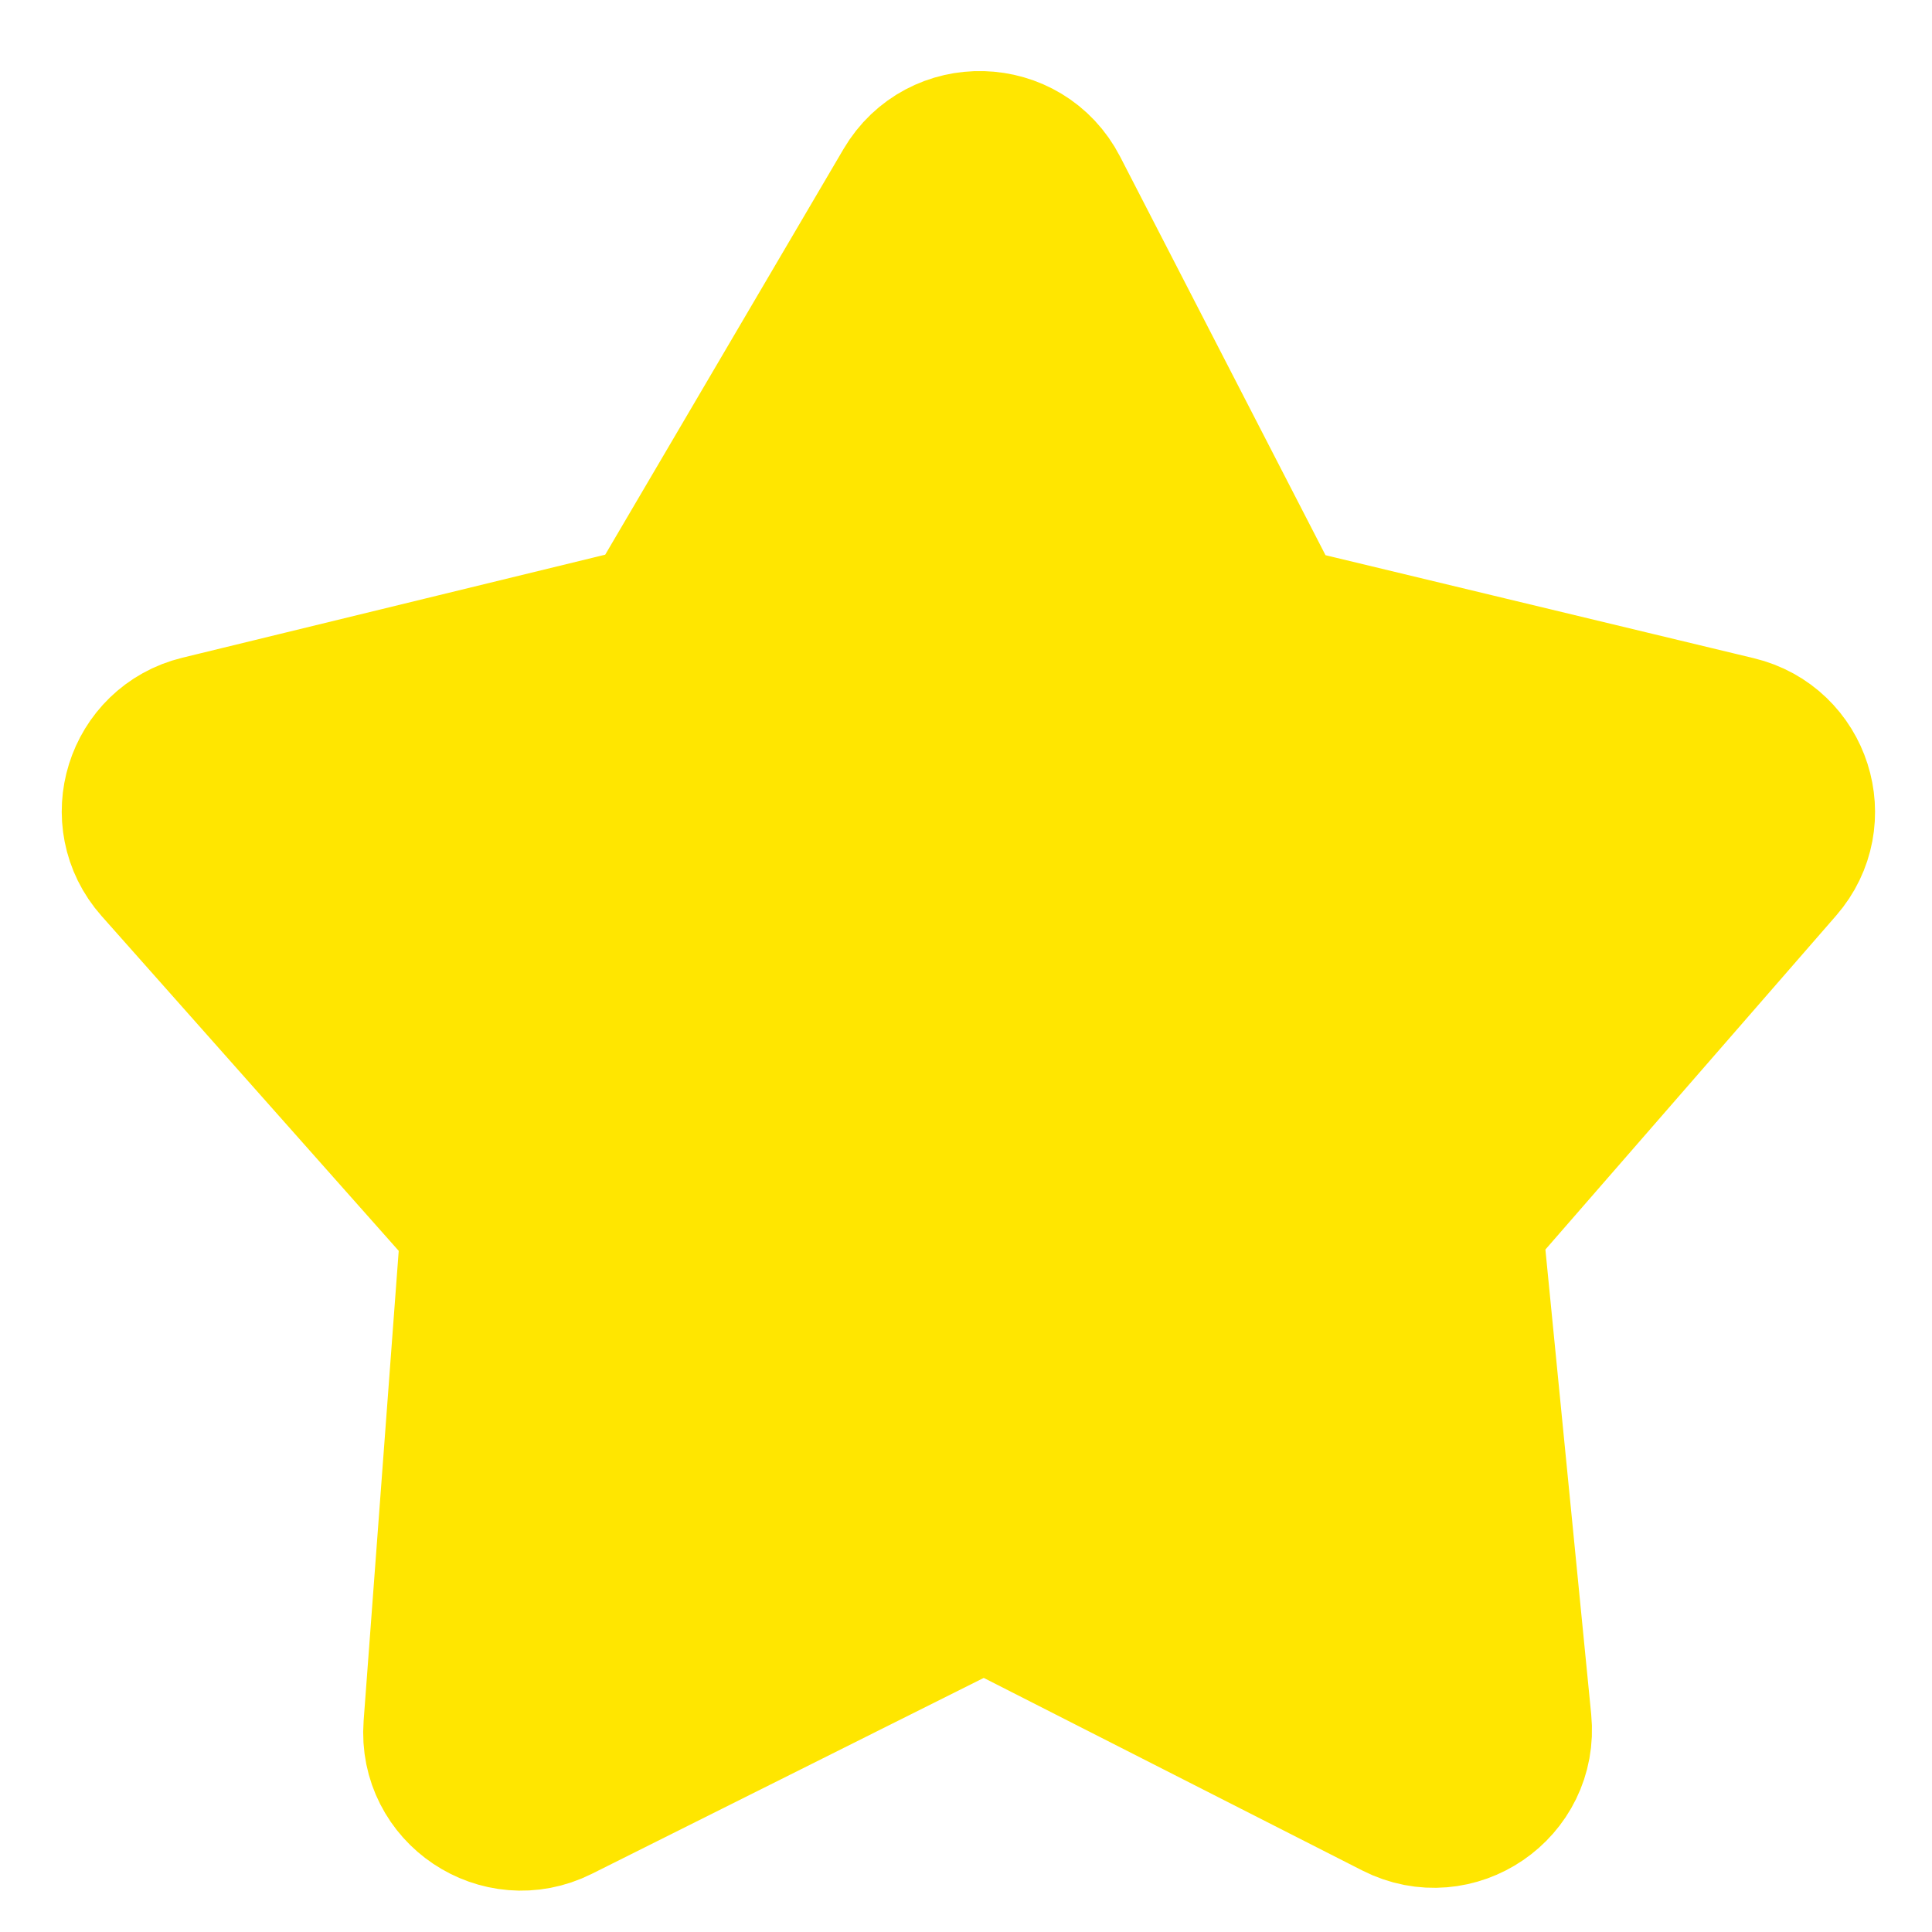 <svg width="636" height="636" viewBox="0 0 636 636" fill="none" xmlns="http://www.w3.org/2000/svg">
<path d="M182.738 592.709L312.674 527.754C319.767 524.208 328.121 524.237 335.188 527.833L460.724 591.697C478.328 600.653 498.876 586.619 496.939 566.963L481.78 413.127C481.105 406.277 483.285 399.452 487.804 394.26L584.093 283.664C596.416 269.509 589.33 247.329 571.083 242.941L429.146 208.806C422.078 207.106 416.099 202.413 412.769 195.951L344.741 63.943C335.719 46.437 310.939 45.751 300.963 62.732L222.079 197.007C218.653 202.838 213.012 207.032 206.441 208.633L66.423 242.75C48.121 247.209 41.139 269.542 53.642 283.632L152.009 394.485C156.496 399.541 158.744 406.198 158.241 412.939L146.629 568.486C145.184 587.838 165.38 601.386 182.738 592.709Z" fill="#FFE600" stroke="#FFE600" stroke-width="54"/>
</svg>
